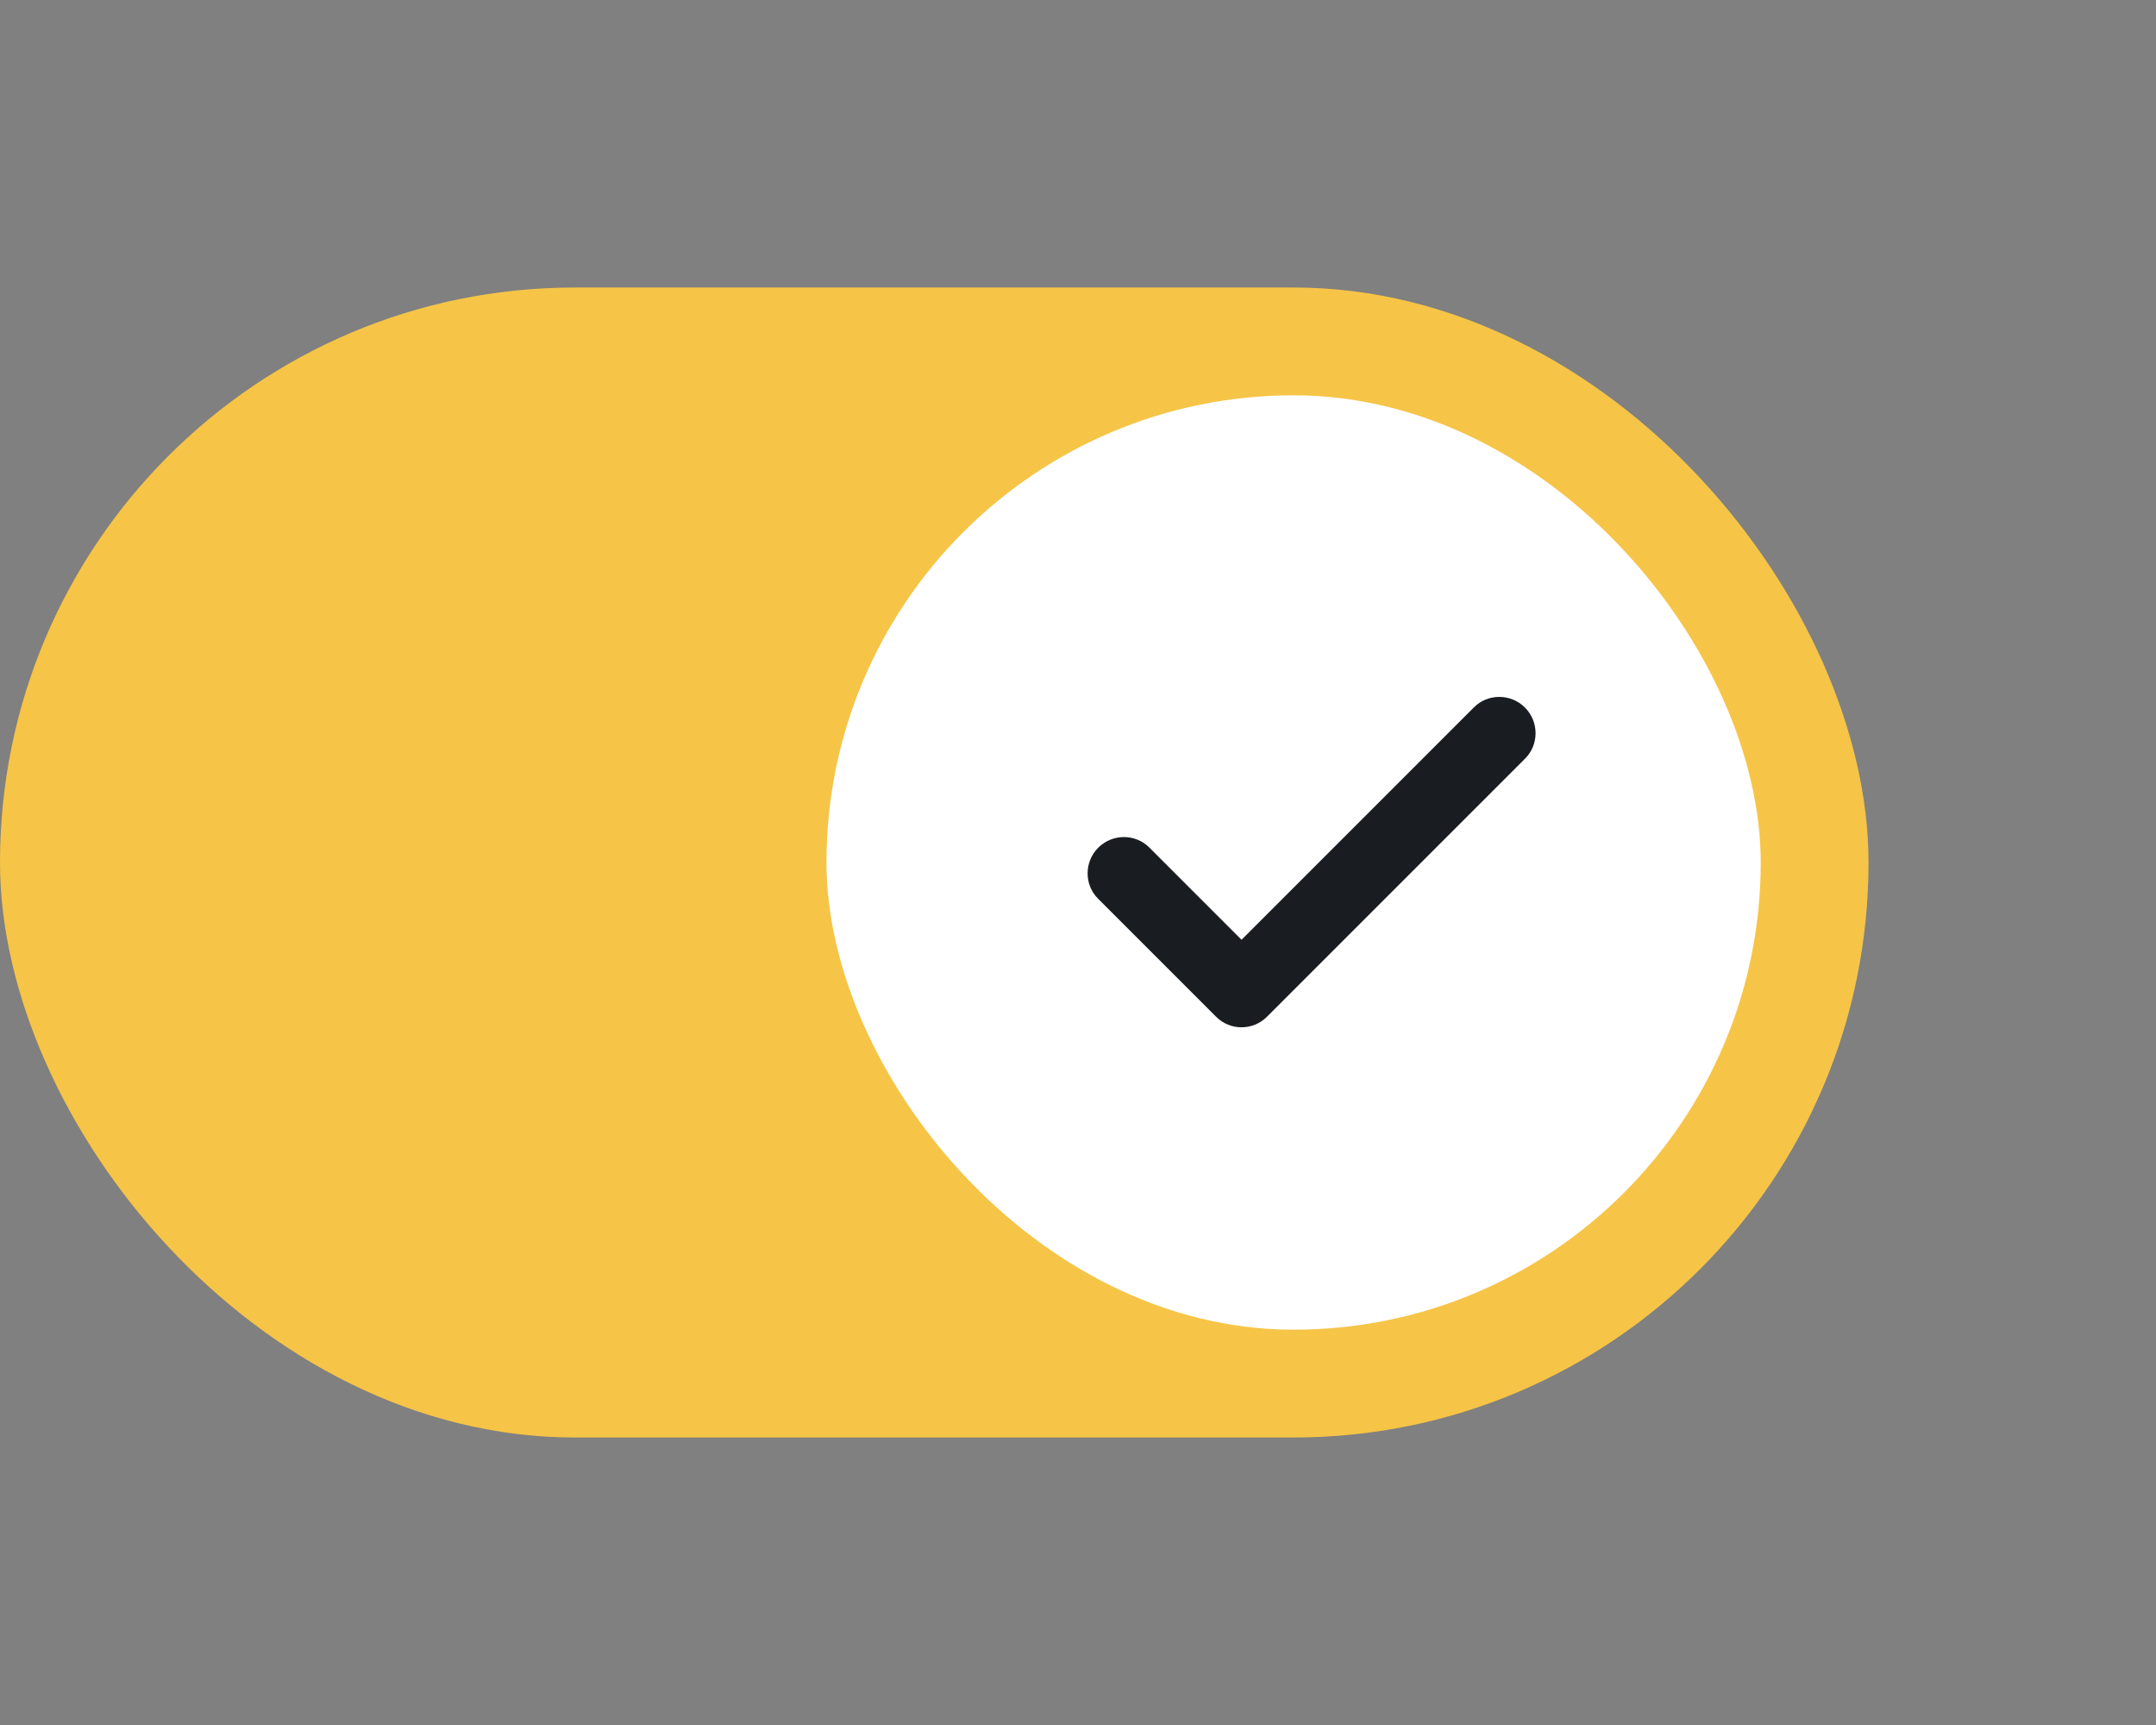 <svg width="60" height="48" viewBox="0 0 60 48" fill="none" xmlns="http://www.w3.org/2000/svg">
<rect x="0" y="0" width="60" height="48" fill="#808080" stroke="none"/>
<rect x="0.25" y="8.25" width="51.5" height="31.5" rx="15.75" fill="#F6C447" stroke="#F6C447" stroke-width="0.5"/>
<rect x="23" y="11" width="26" height="26" rx="13" fill="white"/>
<path d="M35.258 28.293C34.867 28.683 34.234 28.683 33.844 28.293L30.558 25.007C30.167 24.617 30.173 23.978 30.563 23.588C30.954 23.197 31.592 23.192 31.983 23.582L34.551 26.15L41.019 19.682C41.409 19.292 42.048 19.297 42.438 19.688C42.829 20.078 42.834 20.717 42.444 21.107L35.258 28.293Z" fill="#191C21"/>
</svg>
